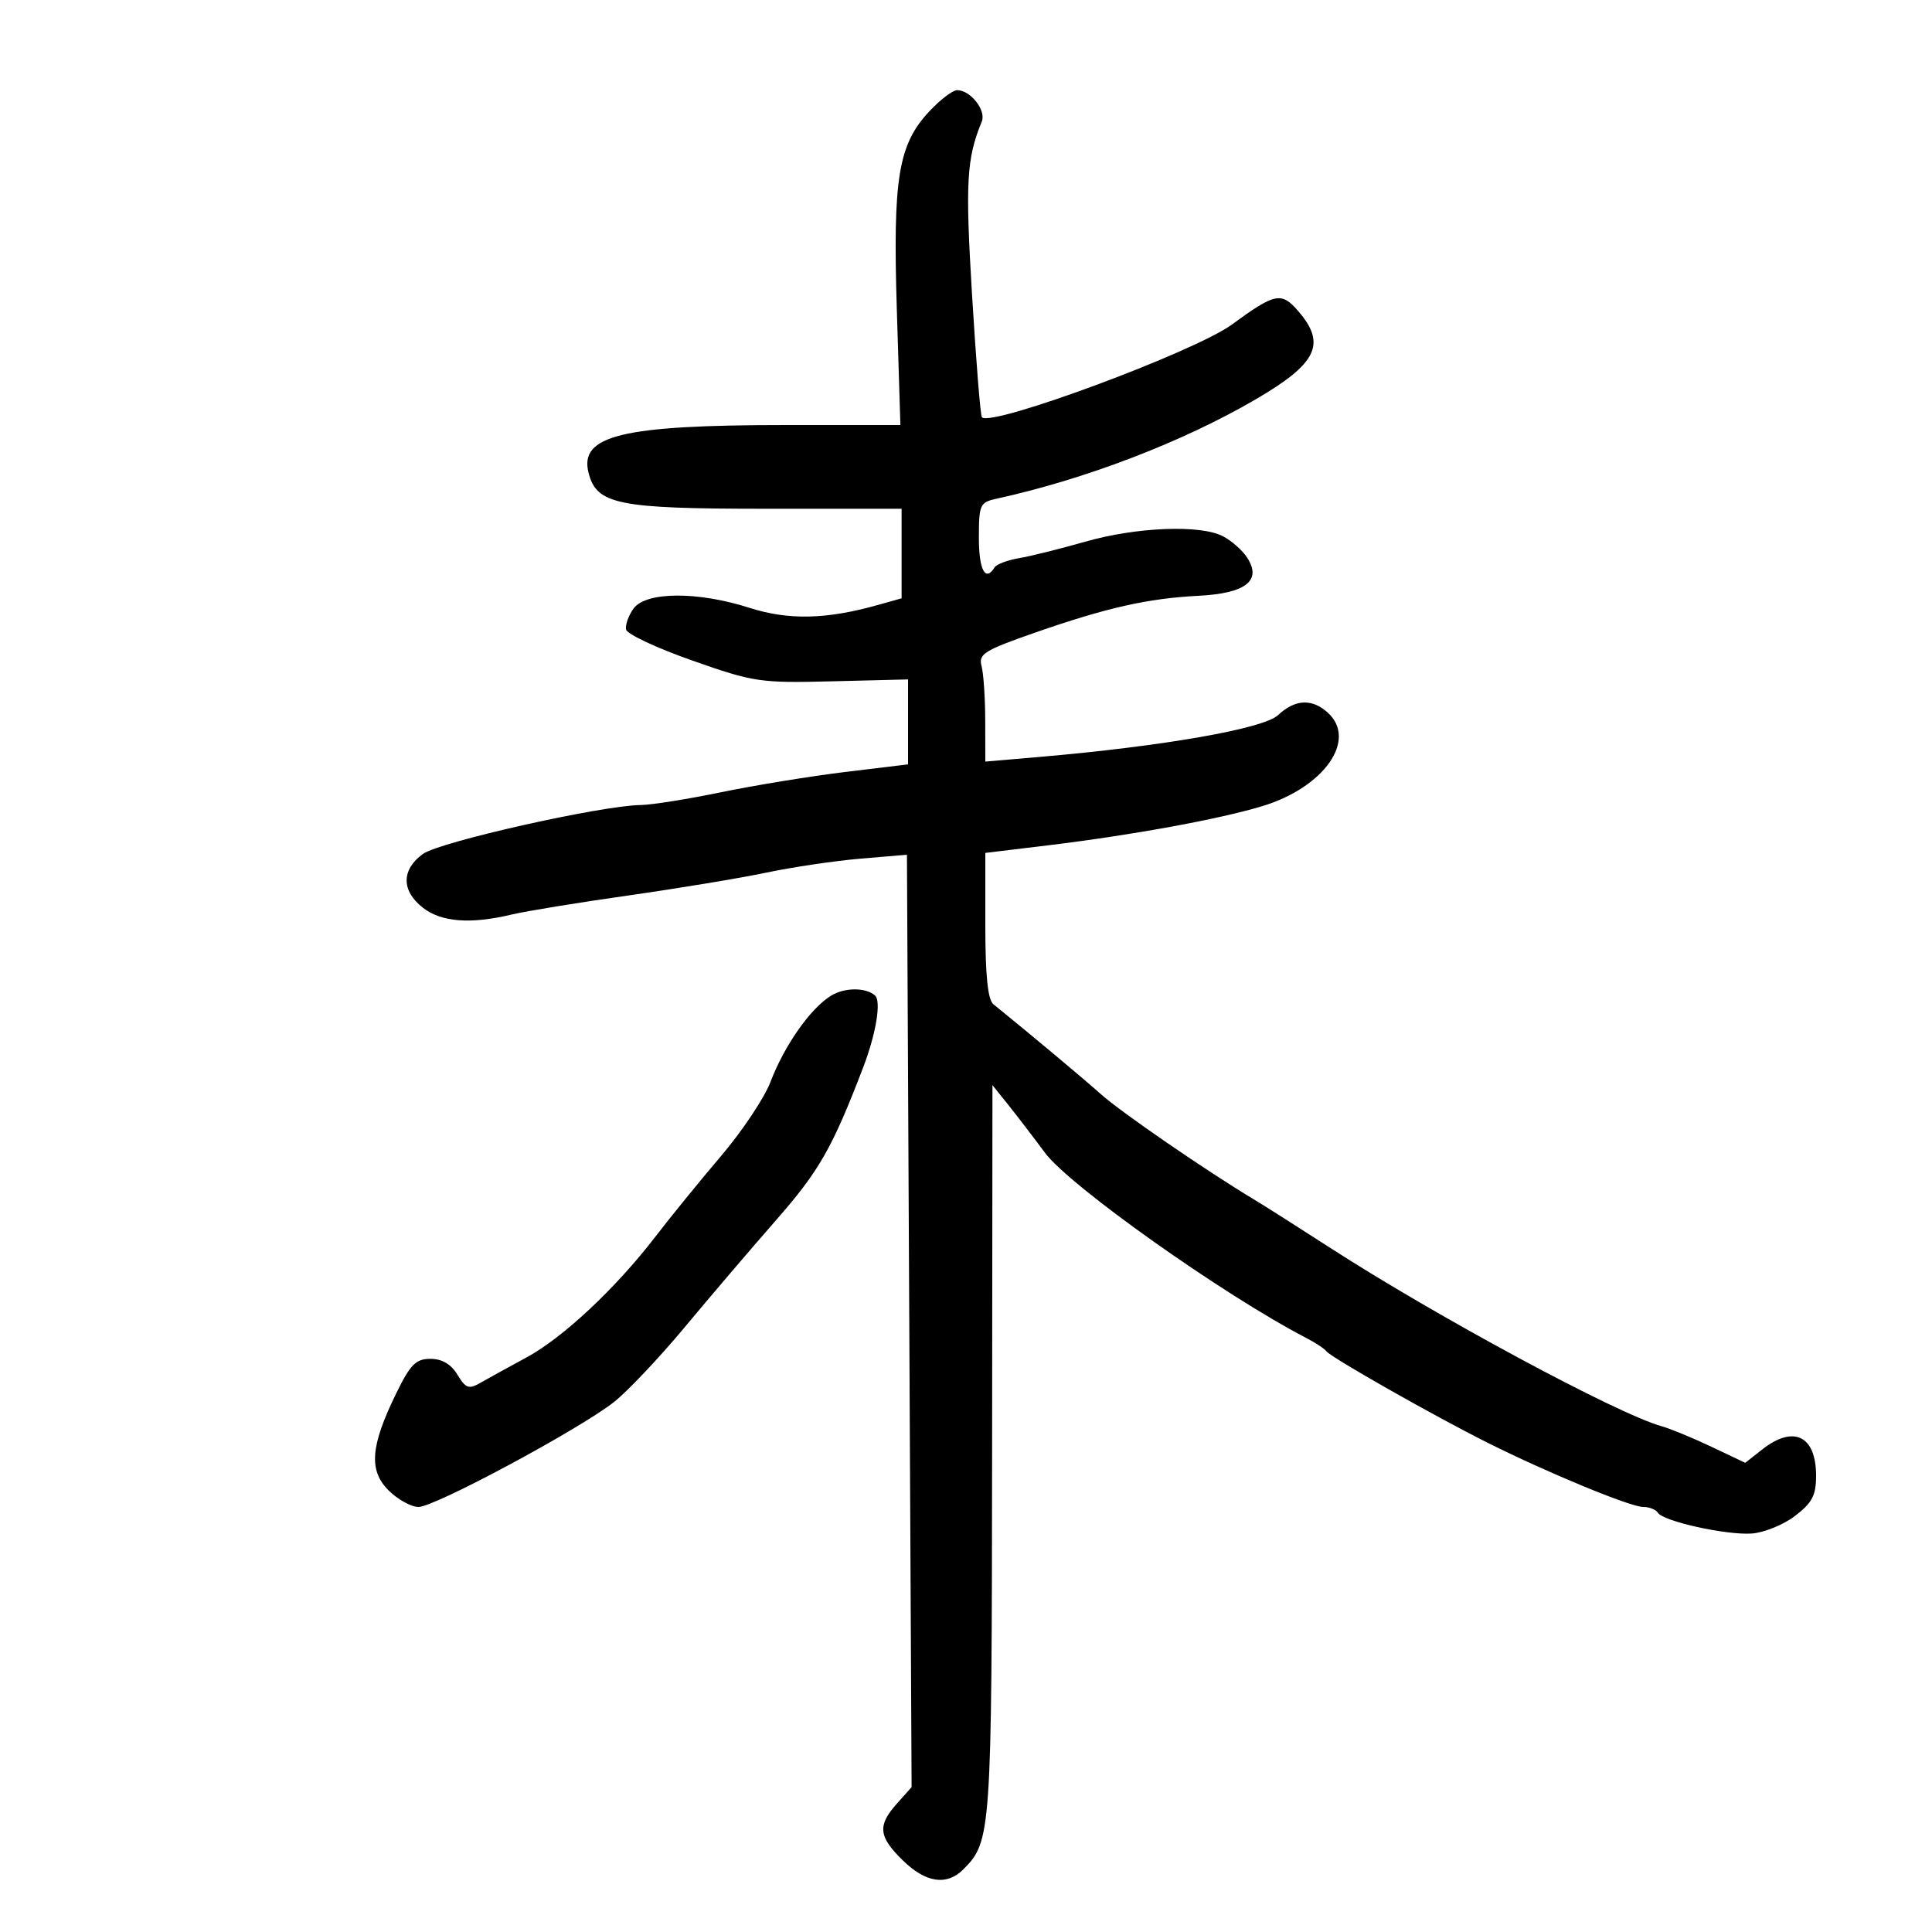 <svg xmlns="http://www.w3.org/2000/svg" width="300" height="300" viewBox="0 0 300 300" version="1.1">
	<path d="M 144.341 17.250 C 139.482 22.426, 138.626 27.614, 139.258 48.065 L 139.812 66 122.042 66 C 96.617 66, 89.933 67.613, 91.385 73.397 C 92.624 78.336, 95.892 79, 118.950 79 L 140 79 140 85.953 L 140 92.906 136.250 93.958 C 128.272 96.196, 122.418 96.319, 116.353 94.376 C 108.350 91.811, 100.308 91.858, 98.390 94.481 C 97.594 95.570, 97.068 97.045, 97.221 97.758 C 97.374 98.471, 102 100.637, 107.500 102.570 C 117.070 105.935, 118.005 106.073, 129.251 105.793 L 141.003 105.500 141.001 112.095 L 141 118.691 131.249 119.872 C 125.885 120.522, 117.223 121.936, 111.999 123.014 C 106.774 124.092, 101.150 124.987, 99.500 125.004 C 93.429 125.066, 68.243 130.723, 65.663 132.604 C 62.316 135.045, 62.305 138.308, 65.635 140.927 C 68.513 143.191, 73.028 143.541, 79.500 142 C 81.700 141.476, 89.831 140.148, 97.569 139.048 C 105.307 137.948, 114.964 136.349, 119.030 135.494 C 123.095 134.639, 129.663 133.665, 133.625 133.330 L 140.829 132.721 141.191 205.110 L 141.553 277.500 139.276 280.055 C 136.227 283.476, 136.404 285.180, 140.190 288.881 C 143.752 292.364, 147.005 292.852, 149.567 290.290 C 153.923 285.934, 153.997 284.859, 154.054 225.282 L 154.107 168.500 156.515 171.500 C 157.839 173.150, 160.424 176.525, 162.259 179 C 166.072 184.142, 189.972 201.085, 202.804 207.742 C 204.262 208.498, 205.690 209.441, 205.977 209.837 C 206.664 210.782, 222.748 219.907, 230.979 224.021 C 240.398 228.730, 253.170 234, 255.161 234 C 256.107 234, 257.132 234.405, 257.438 234.900 C 258.257 236.226, 267.961 238.382, 271.966 238.128 C 273.872 238.007, 276.909 236.781, 278.716 235.403 C 281.399 233.357, 282 232.212, 282 229.149 C 282 222.937, 278.511 221.237, 273.634 225.073 L 270.998 227.146 265.749 224.653 C 262.862 223.282, 259.375 221.845, 258 221.460 C 251.083 219.522, 223.087 204.449, 206.500 193.733 C 201.550 190.535, 196.218 187.149, 194.650 186.209 C 187.363 181.839, 174.158 172.760, 171 169.949 C 168.121 167.386, 160.257 160.806, 154.250 155.935 C 153.384 155.233, 153 151.466, 153 143.680 L 153 132.439 162.750 131.260 C 175.750 129.687, 189.260 127.216, 196 125.180 C 205.625 122.271, 210.816 114.859, 206.171 110.655 C 203.719 108.436, 201.087 108.570, 198.449 111.048 C 196.202 113.159, 180.546 115.895, 161.250 117.551 L 153 118.258 152.986 111.879 C 152.979 108.371, 152.721 104.561, 152.412 103.413 C 151.914 101.559, 152.833 100.984, 160.676 98.249 C 171.830 94.359, 178.220 92.919, 186.123 92.513 C 193.479 92.135, 195.994 90.145, 193.639 86.562 C 192.894 85.428, 191.208 83.944, 189.892 83.265 C 186.364 81.443, 176.473 81.837, 168.500 84.117 C 164.650 85.218, 160.033 86.367, 158.241 86.670 C 156.448 86.973, 154.734 87.621, 154.432 88.110 C 153.010 90.411, 152 88.504, 152 83.519 C 152 78.353, 152.158 78.004, 154.750 77.436 C 168.582 74.406, 183.665 68.620, 195.023 61.987 C 204.522 56.439, 205.983 53.416, 201.618 48.342 C 198.980 45.275, 198.016 45.467, 191.290 50.394 C 185.513 54.627, 153.990 66.324, 152.467 64.800 C 152.246 64.579, 151.560 56.055, 150.942 45.857 C 149.877 28.276, 150.080 24.646, 152.449 18.879 C 153.164 17.138, 150.704 14, 148.625 14 C 147.947 14, 146.019 15.462, 144.341 17.250 M 129 154.637 C 125.782 156.655, 121.795 162.352, 119.626 168.032 C 118.685 170.494, 115.238 175.656, 111.964 179.504 C 108.690 183.352, 104.113 188.975, 101.792 192 C 95.621 200.042, 87.405 207.738, 81.713 210.808 C 78.968 212.289, 75.777 214.045, 74.623 214.711 C 72.795 215.765, 72.330 215.603, 71.030 213.461 C 70.037 211.825, 68.634 211, 66.842 211 C 64.579 211, 63.729 211.854, 61.538 216.333 C 57.521 224.544, 57.221 228.312, 60.336 231.427 C 61.751 232.842, 63.848 234, 64.997 234 C 67.497 234, 89.914 221.967, 95.312 217.728 C 97.409 216.081, 102.352 210.856, 106.297 206.117 C 110.242 201.378, 116.627 193.895, 120.485 189.489 C 127.237 181.779, 129.237 178.273, 134.040 165.728 C 136.034 160.521, 136.866 155.466, 135.875 154.583 C 134.426 153.292, 131.104 153.318, 129 154.637" stroke="none" fill="black" fill-rule="evenodd"/>
</svg>